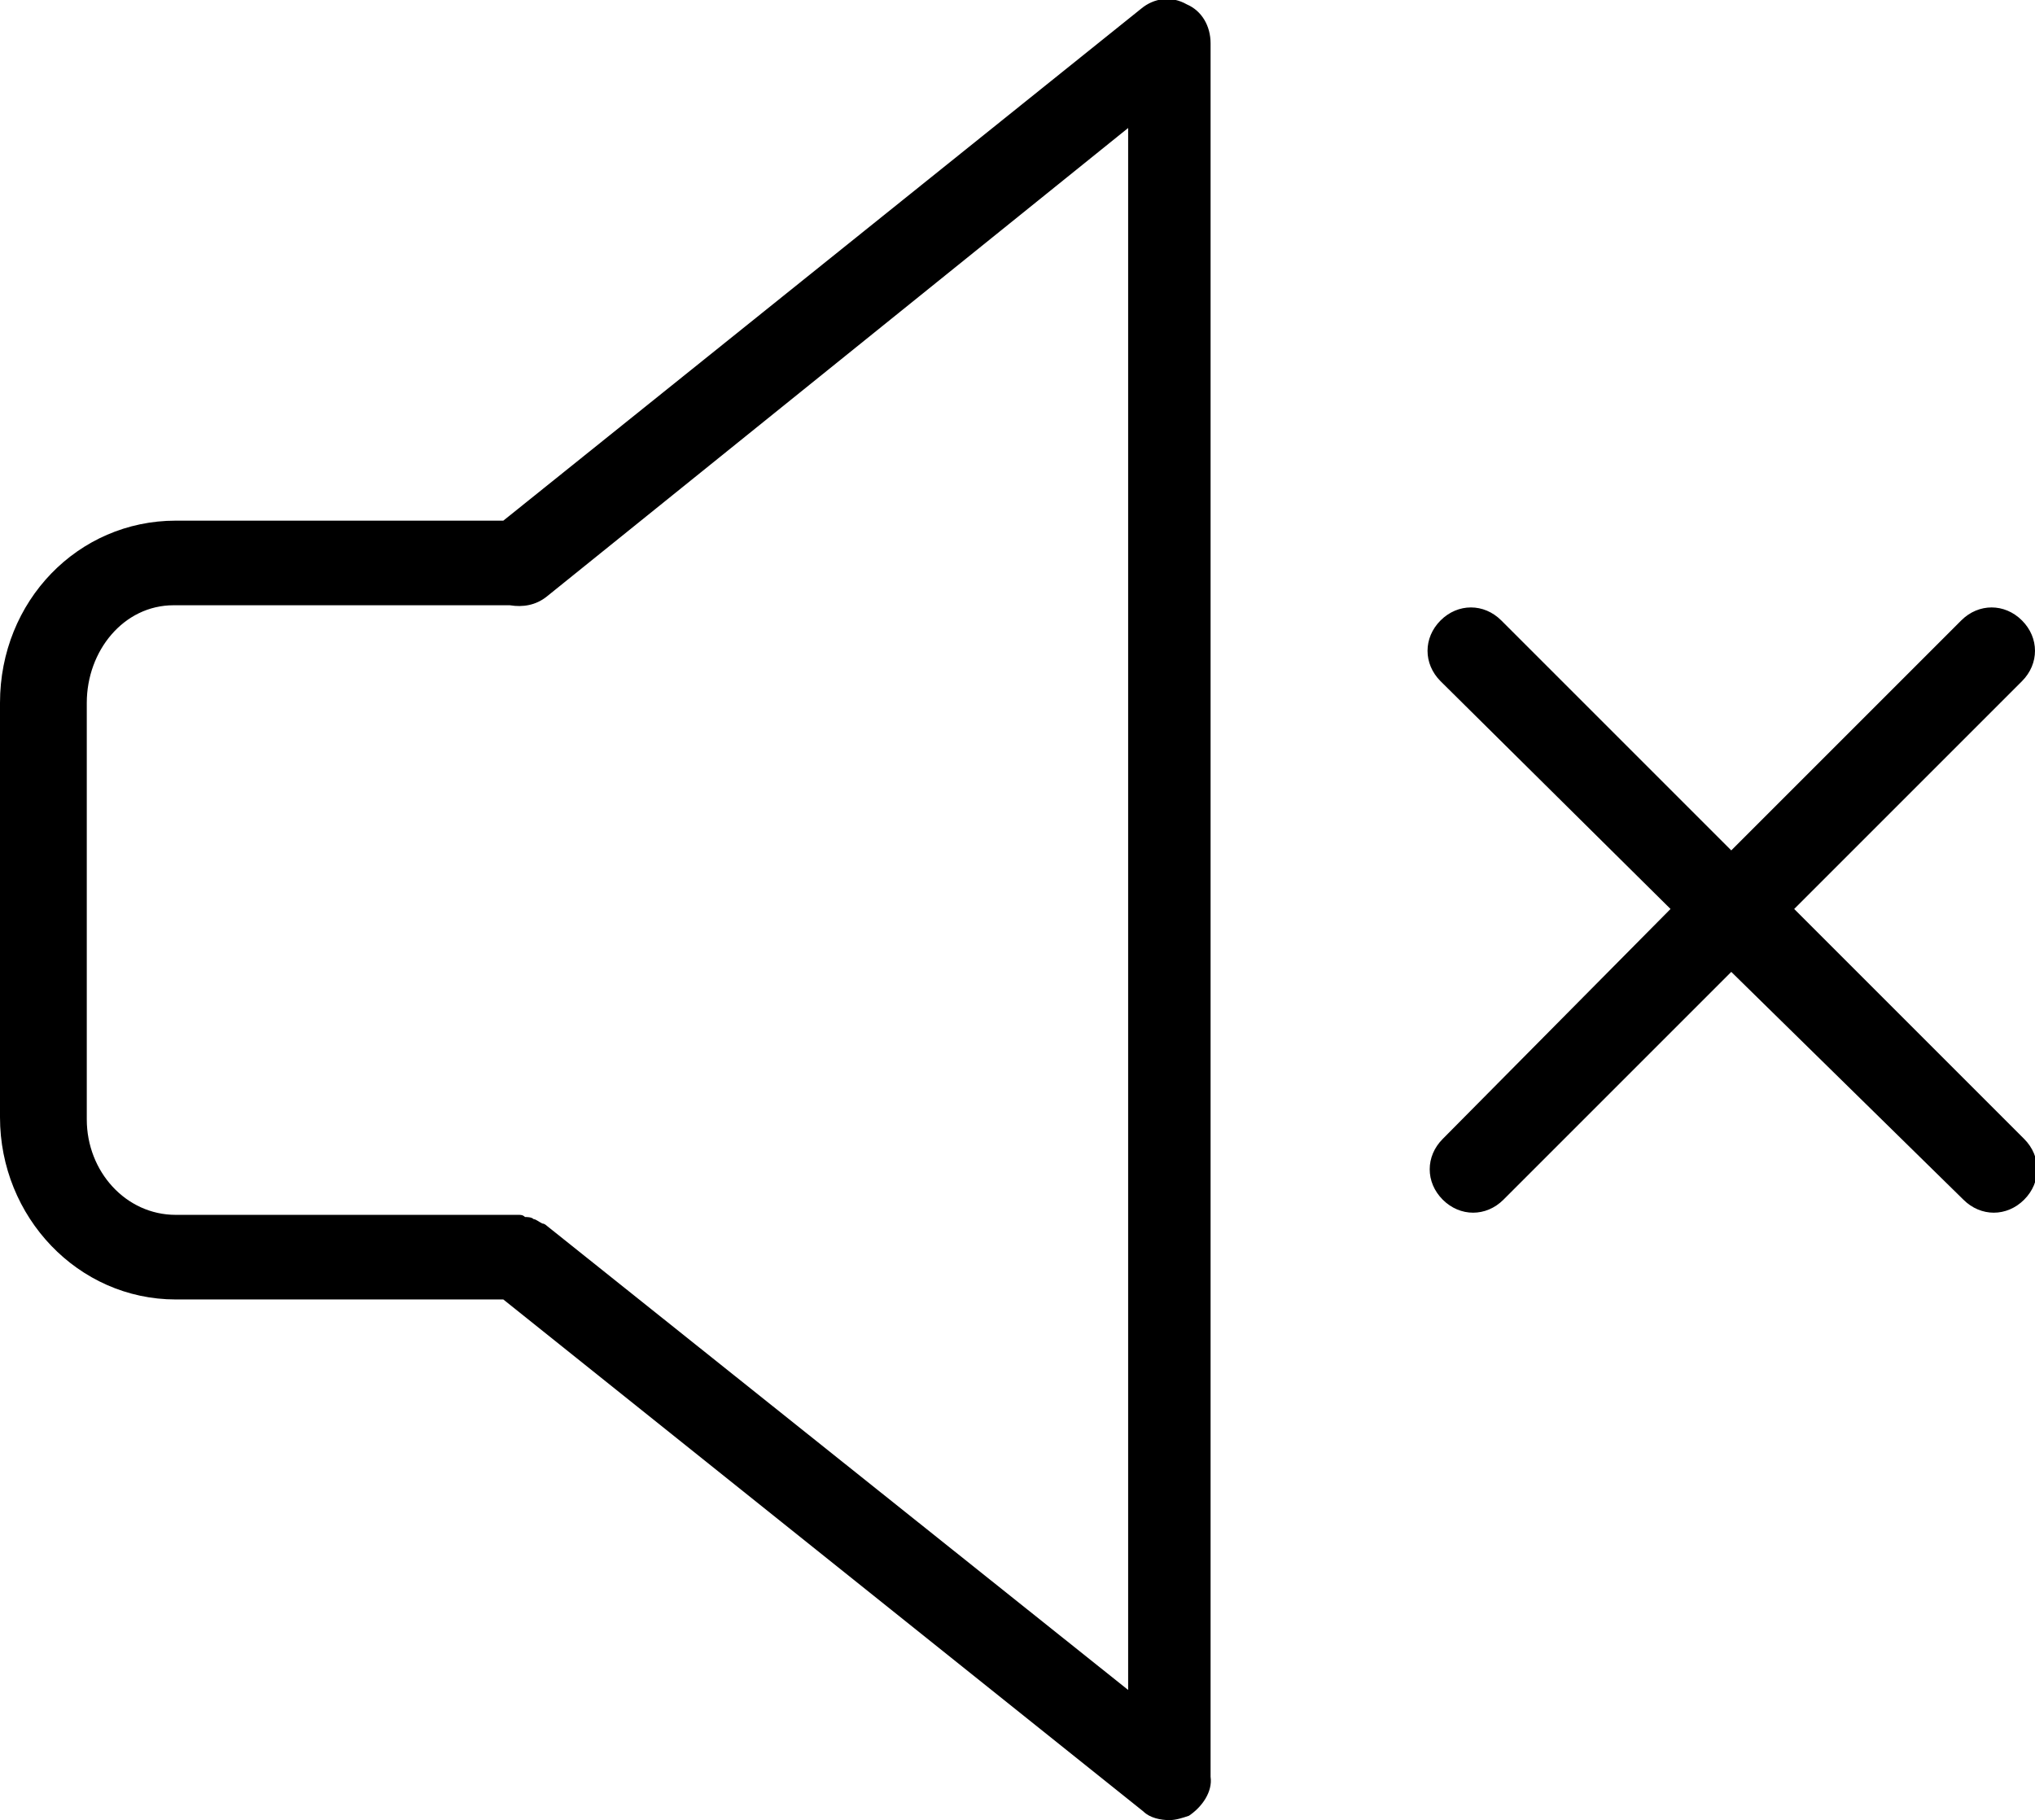 <?xml version="1.0" encoding="utf-8"?>
<!-- Generator: Adobe Illustrator 22.1.0, SVG Export Plug-In . SVG Version: 6.00 Build 0)  -->
<svg version="1.1" id="Layer_1" xmlns="http://www.w3.org/2000/svg" xmlns:xlink="http://www.w3.org/1999/xlink" x="0px" y="0px"
	 viewBox="0 0 93.8 83.9" style="enable-background:new 0 0 93.8 83.9;" xml:space="preserve">

<path class="st0" d="M82.7,41.9l10.6,10.6c0.8,0.8,0.8,2,0,2.8c-0.4,0.4-0.9,0.6-1.4,0.6c-0.5,0-1-0.2-1.4-0.6L79.8,44.8L69.3,55.3
	c-0.4,0.4-0.9,0.6-1.4,0.6c-0.5,0-1-0.2-1.4-0.6c-0.8-0.8-0.8-2,0-2.8L77,41.9L66.4,31.4c-0.8-0.8-0.8-2,0-2.8c0.8-0.8,2-0.8,2.8,0
	l10.6,10.6l10.6-10.6c0.8-0.8,2-0.8,2.8,0c0.8,0.8,0.8,2,0,2.8L82.7,41.9z M54.8,83.7c-0.3,0.1-0.6,0.2-0.9,0.2
	c-0.4,0-0.9-0.1-1.2-0.4L23.2,59.9H8.1c-4.5,0-8.1-3.8-8.1-8.4V32.4C0,27.7,3.6,24,8.1,24h15.1L52.6,0.4c0.6-0.5,1.4-0.6,2.1-0.2
	c0.7,0.3,1.1,1,1.1,1.8v79.9C55.9,82.6,55.4,83.3,54.8,83.7z M52,5.9L25.2,27.5c-0.5,0.4-1.1,0.5-1.7,0.4H8c-2.3,0-4,2.1-4,4.5v19.2
	c0,2.4,1.8,4.4,4.1,4.4h15.8c0.1,0,0.2,0,0.3,0.1c0.1,0,0.3,0,0.4,0.1c0.1,0,0.2,0.1,0.4,0.2c0.1,0,0.2,0.1,0.2,0.1L52,77.9V5.9z"/>
</svg>
